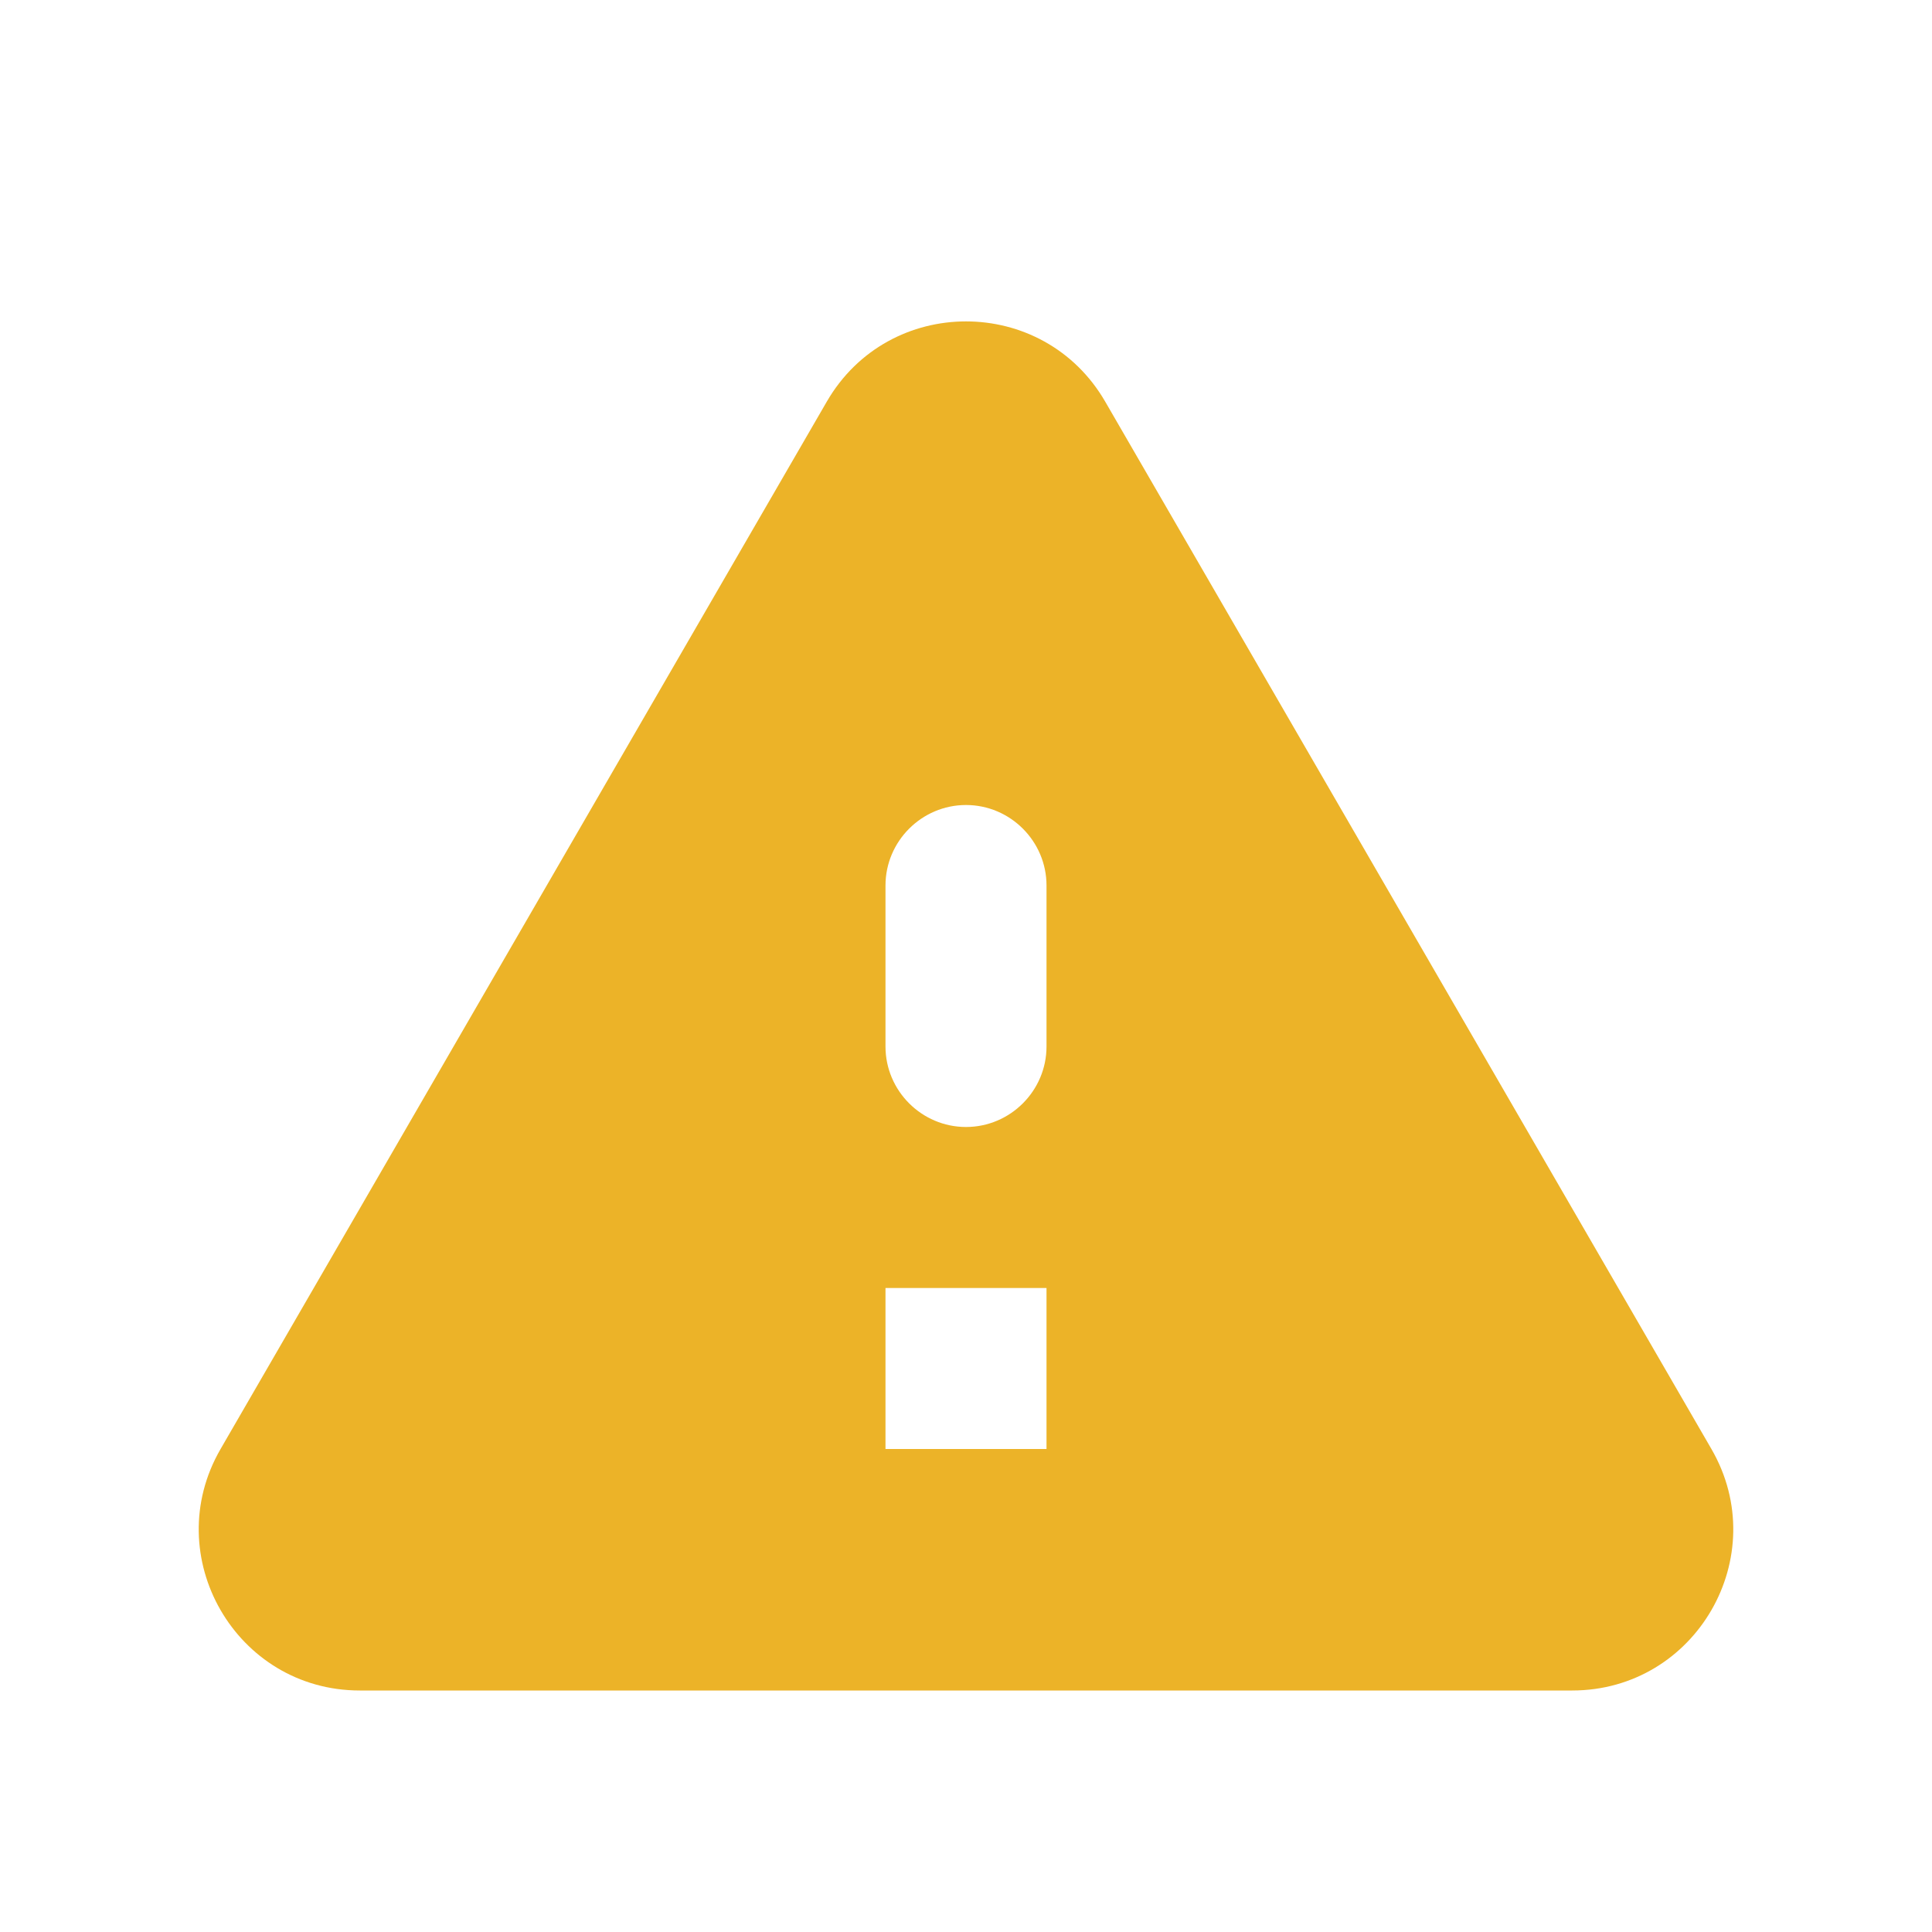 <svg width="64" height="64" viewBox="0 0 64 64" fill="none" xmlns="http://www.w3.org/2000/svg">
<path d="M11.92 56H52.08C56.187 56 58.747 51.547 56.693 48L36.613 13.307C34.56 9.76 29.44 9.76 27.387 13.307L7.307 48C5.253 51.547 7.813 56 11.92 56ZM32 37.333C30.533 37.333 29.333 36.133 29.333 34.667V29.333C29.333 27.867 30.533 26.667 32 26.667C33.467 26.667 34.667 27.867 34.667 29.333V34.667C34.667 36.133 33.467 37.333 32 37.333ZM34.667 48H29.333V42.667H34.667V48Z" fill="#ECB328"/>
</svg>

